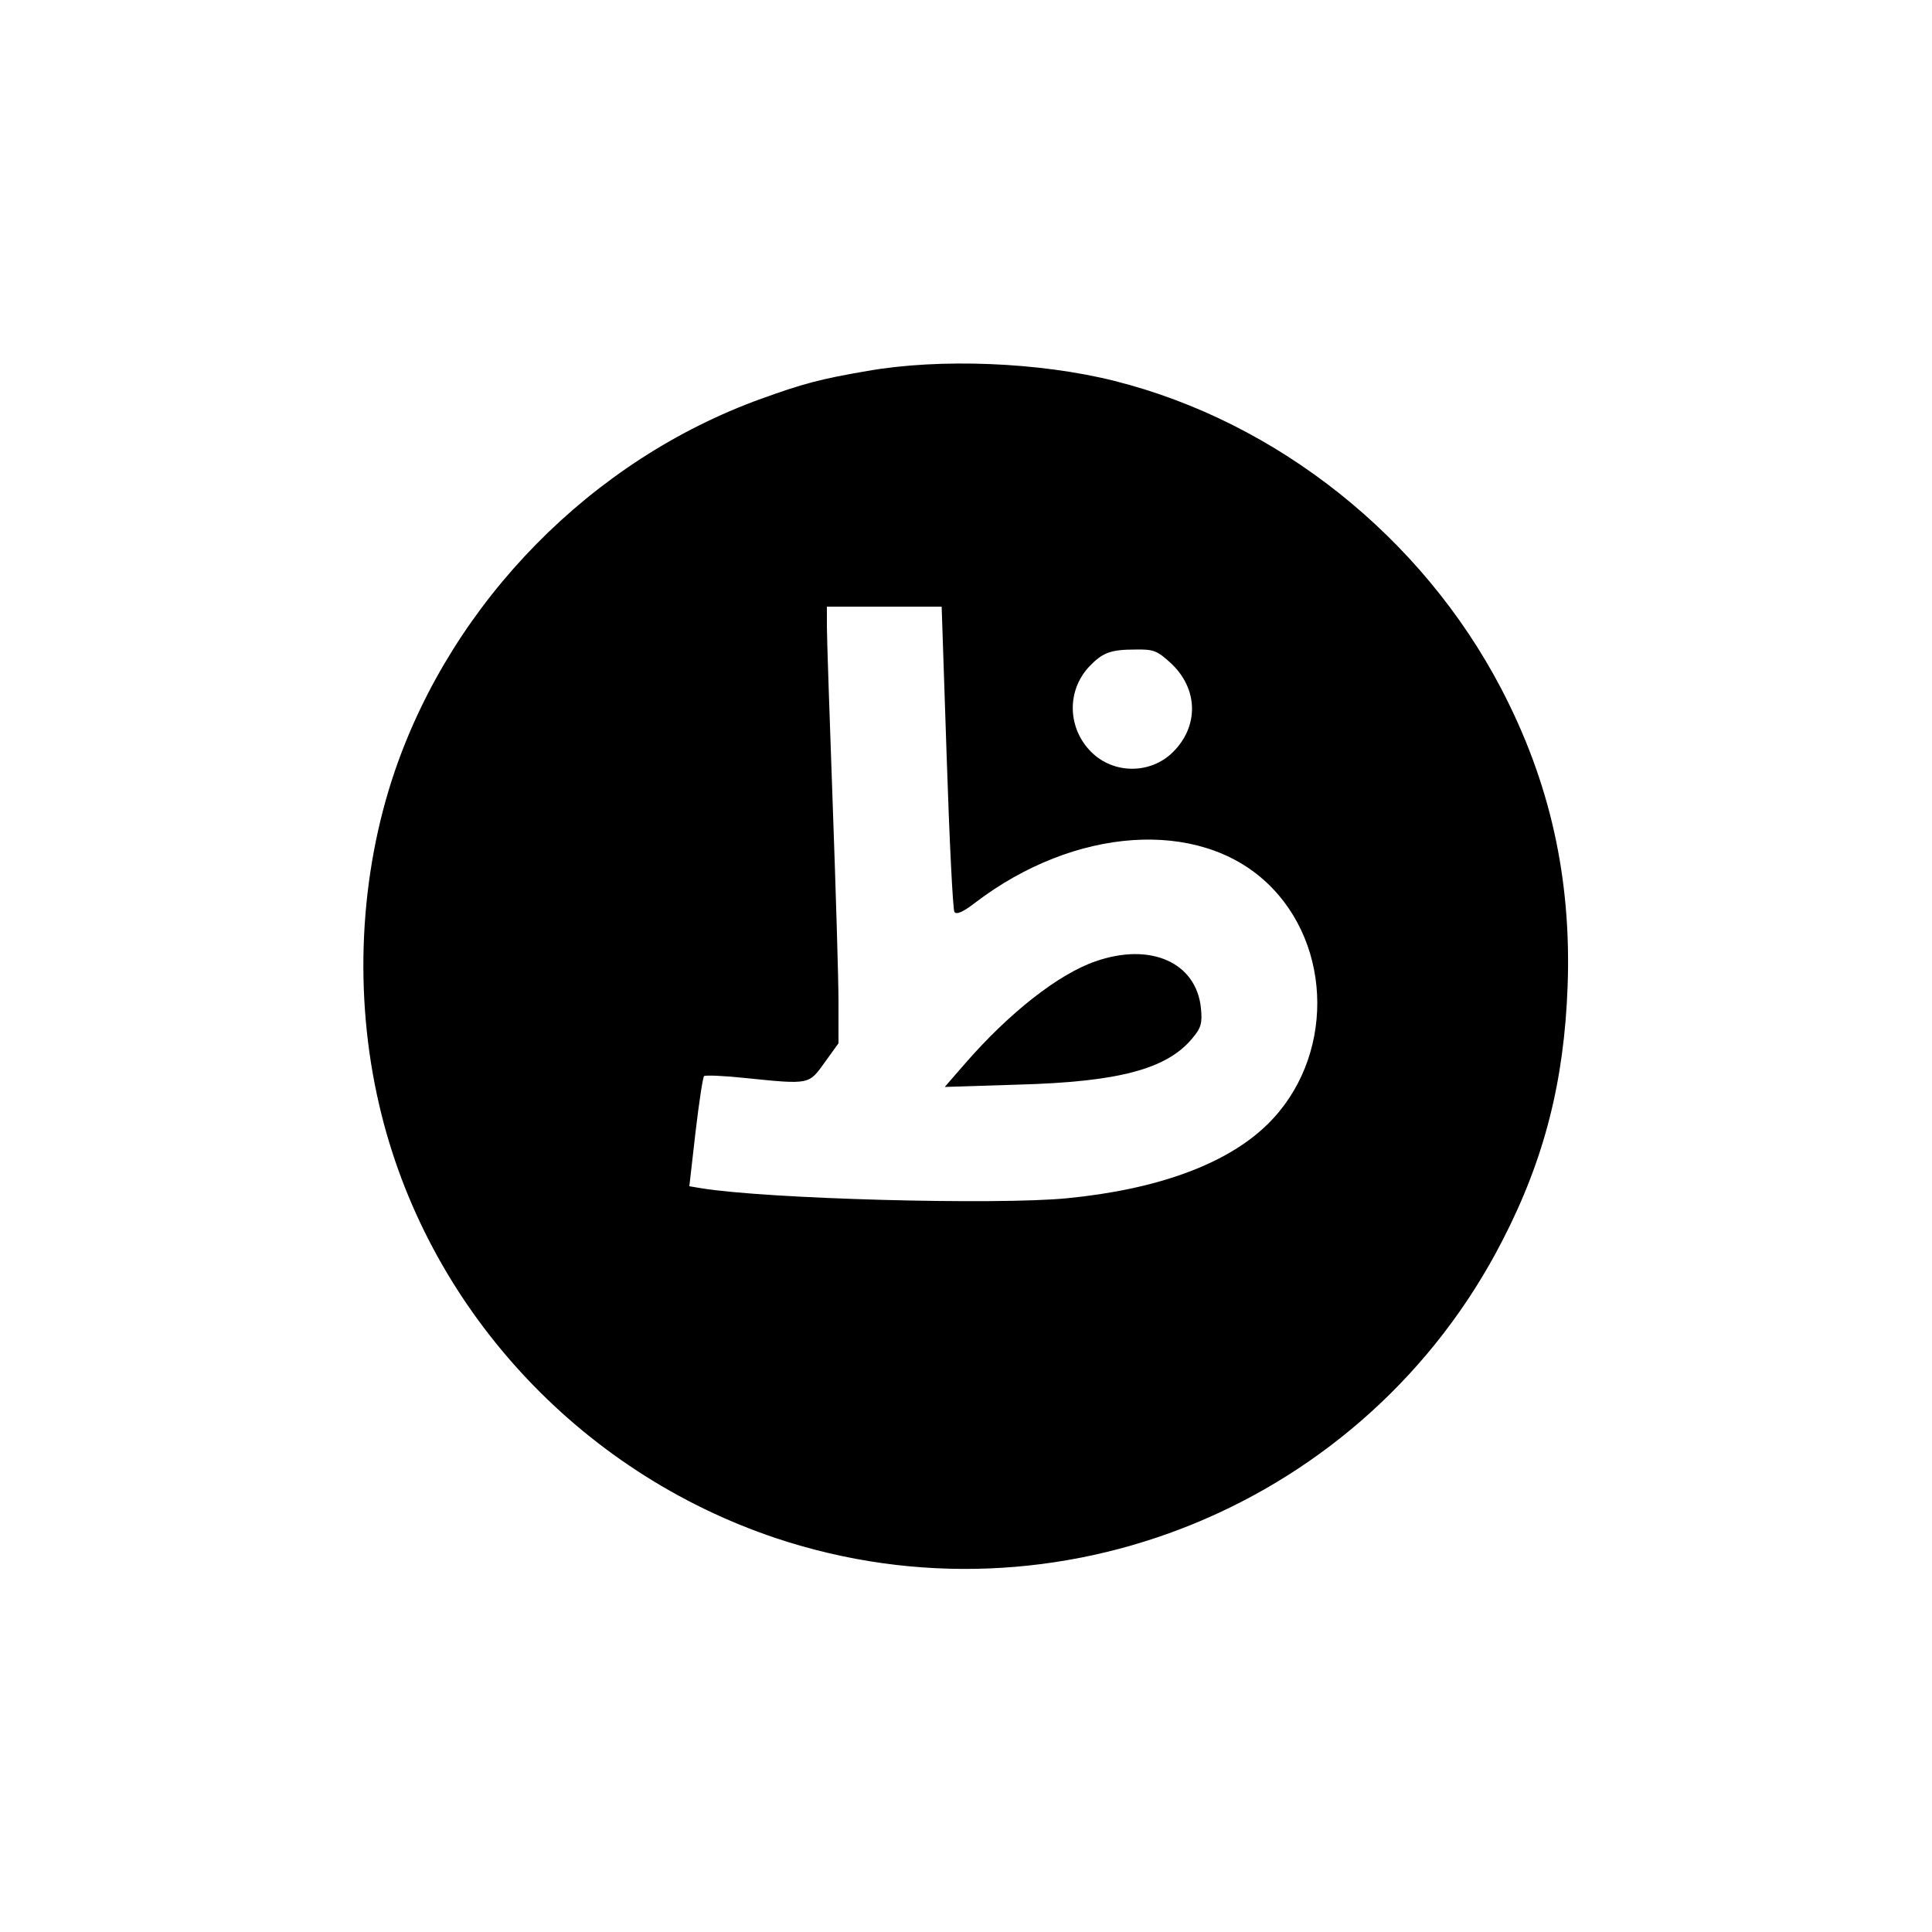 <?xml version="1.0" standalone="no"?>
<!DOCTYPE svg PUBLIC "-//W3C//DTD SVG 20010904//EN"
 "http://www.w3.org/TR/2001/REC-SVG-20010904/DTD/svg10.dtd">
<svg version="1.0" xmlns="http://www.w3.org/2000/svg"
 width="500pt" height="500pt" viewBox="0 0 500 500"
 preserveAspectRatio="xMidYMid meet">

<g transform="translate(0,500) scale(0.1,-0.1)"
fill="#000000" stroke="none">
<path d="M2245 4040 c-123 -21 -167 -33 -275 -72 -438 -158 -797 -523 -948
-963 -92 -269 -107 -579 -41 -863 120 -521 514 -951 1028 -1123 727 -242 1527
85 1879 770 109 211 160 413 169 659 10 278 -45 527 -172 770 -205 392 -579
690 -1000 796 -194 49 -453 59 -640 26z m205 -999 c7 -215 16 -395 20 -401 5
-8 23 0 54 24 257 196 577 218 754 52 174 -163 175 -457 2 -626 -104 -102
-283 -168 -518 -191 -182 -18 -778 -2 -948 26 l-30 5 16 140 c9 77 19 142 22
145 3 3 52 1 108 -5 166 -17 163 -17 204 40 l36 50 0 108 c0 59 -7 289 -15
512 -8 223 -15 429 -15 458 l0 52 149 0 148 0 13 -389z m581 242 c70 -66 72
-162 5 -229 -58 -58 -154 -58 -212 0 -61 61 -64 157 -6 220 35 37 56 45 120
45 48 1 57 -3 93 -36z"/>
<path d="M2835 2512 c-96 -33 -224 -134 -337 -264 l-53 -61 190 6 c259 7 384
40 450 119 23 27 27 39 23 79 -12 118 -130 171 -273 121z"/>
</g>
</svg>
